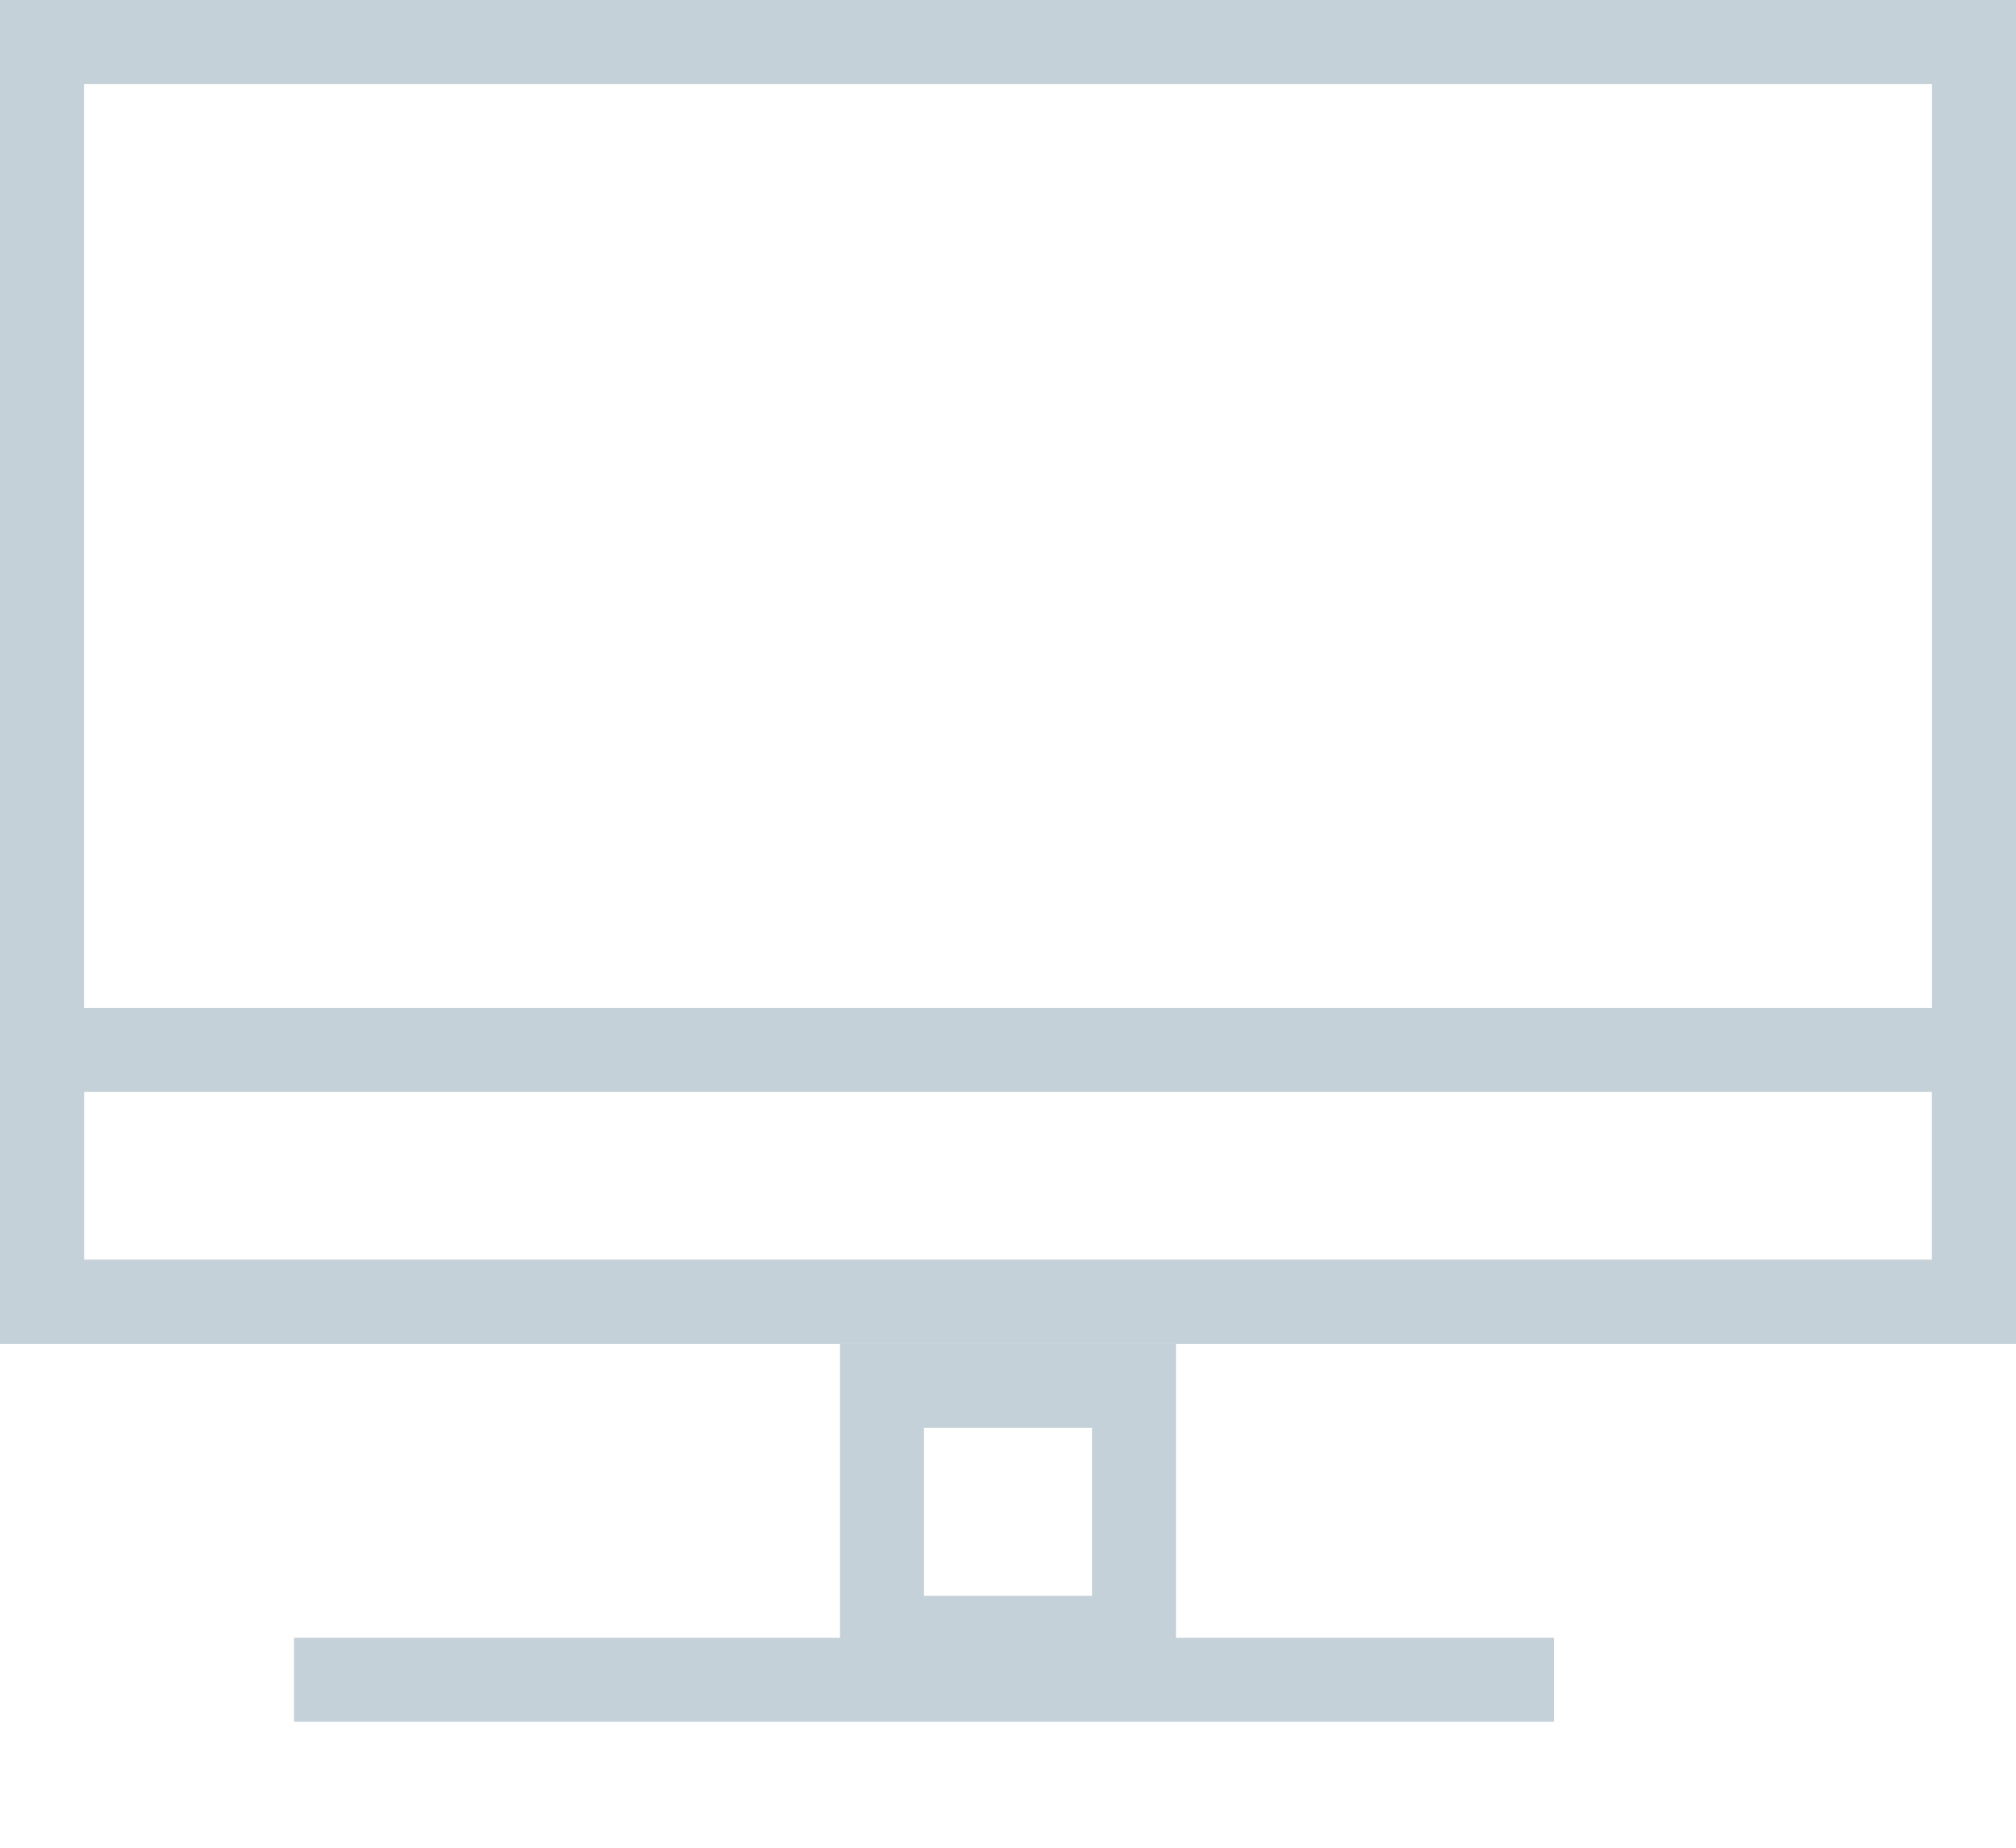 <?xml version="1.0" encoding="UTF-8"?>
<svg width="12px" height="11px" viewBox="0 0 12 11" version="1.1" xmlns="http://www.w3.org/2000/svg" xmlns:xlink="http://www.w3.org/1999/xlink">
    <!-- Generator: Sketch 50.2 (55047) - http://www.bohemiancoding.com/sketch -->
    <title>Group</title>
    <desc>Created with Sketch.</desc>
    <defs></defs>
    <g id="Page-1" stroke="none" stroke-width="1" fill="none" fill-rule="evenodd">
        <g id="Artboard" transform="translate(-561, -41)" stroke="#C5D1D8" stroke-width="0.5">
            <g id="Group" transform="translate(561, 41)">
                <rect id="Rectangle-5" x="0.25" y="0.25" width="11.5" height="7.5"></rect>
                <rect id="Rectangle-5" x="0.25" y="6.25" width="11.5" height="1.5"></rect>
                <rect id="Rectangle-5" x="5.25" y="8.25" width="1.5" height="1.5"></rect>
                <path d="M2,10 L9,10" id="Line" stroke-linecap="square"></path>
            </g>
        </g>
    </g>
</svg>